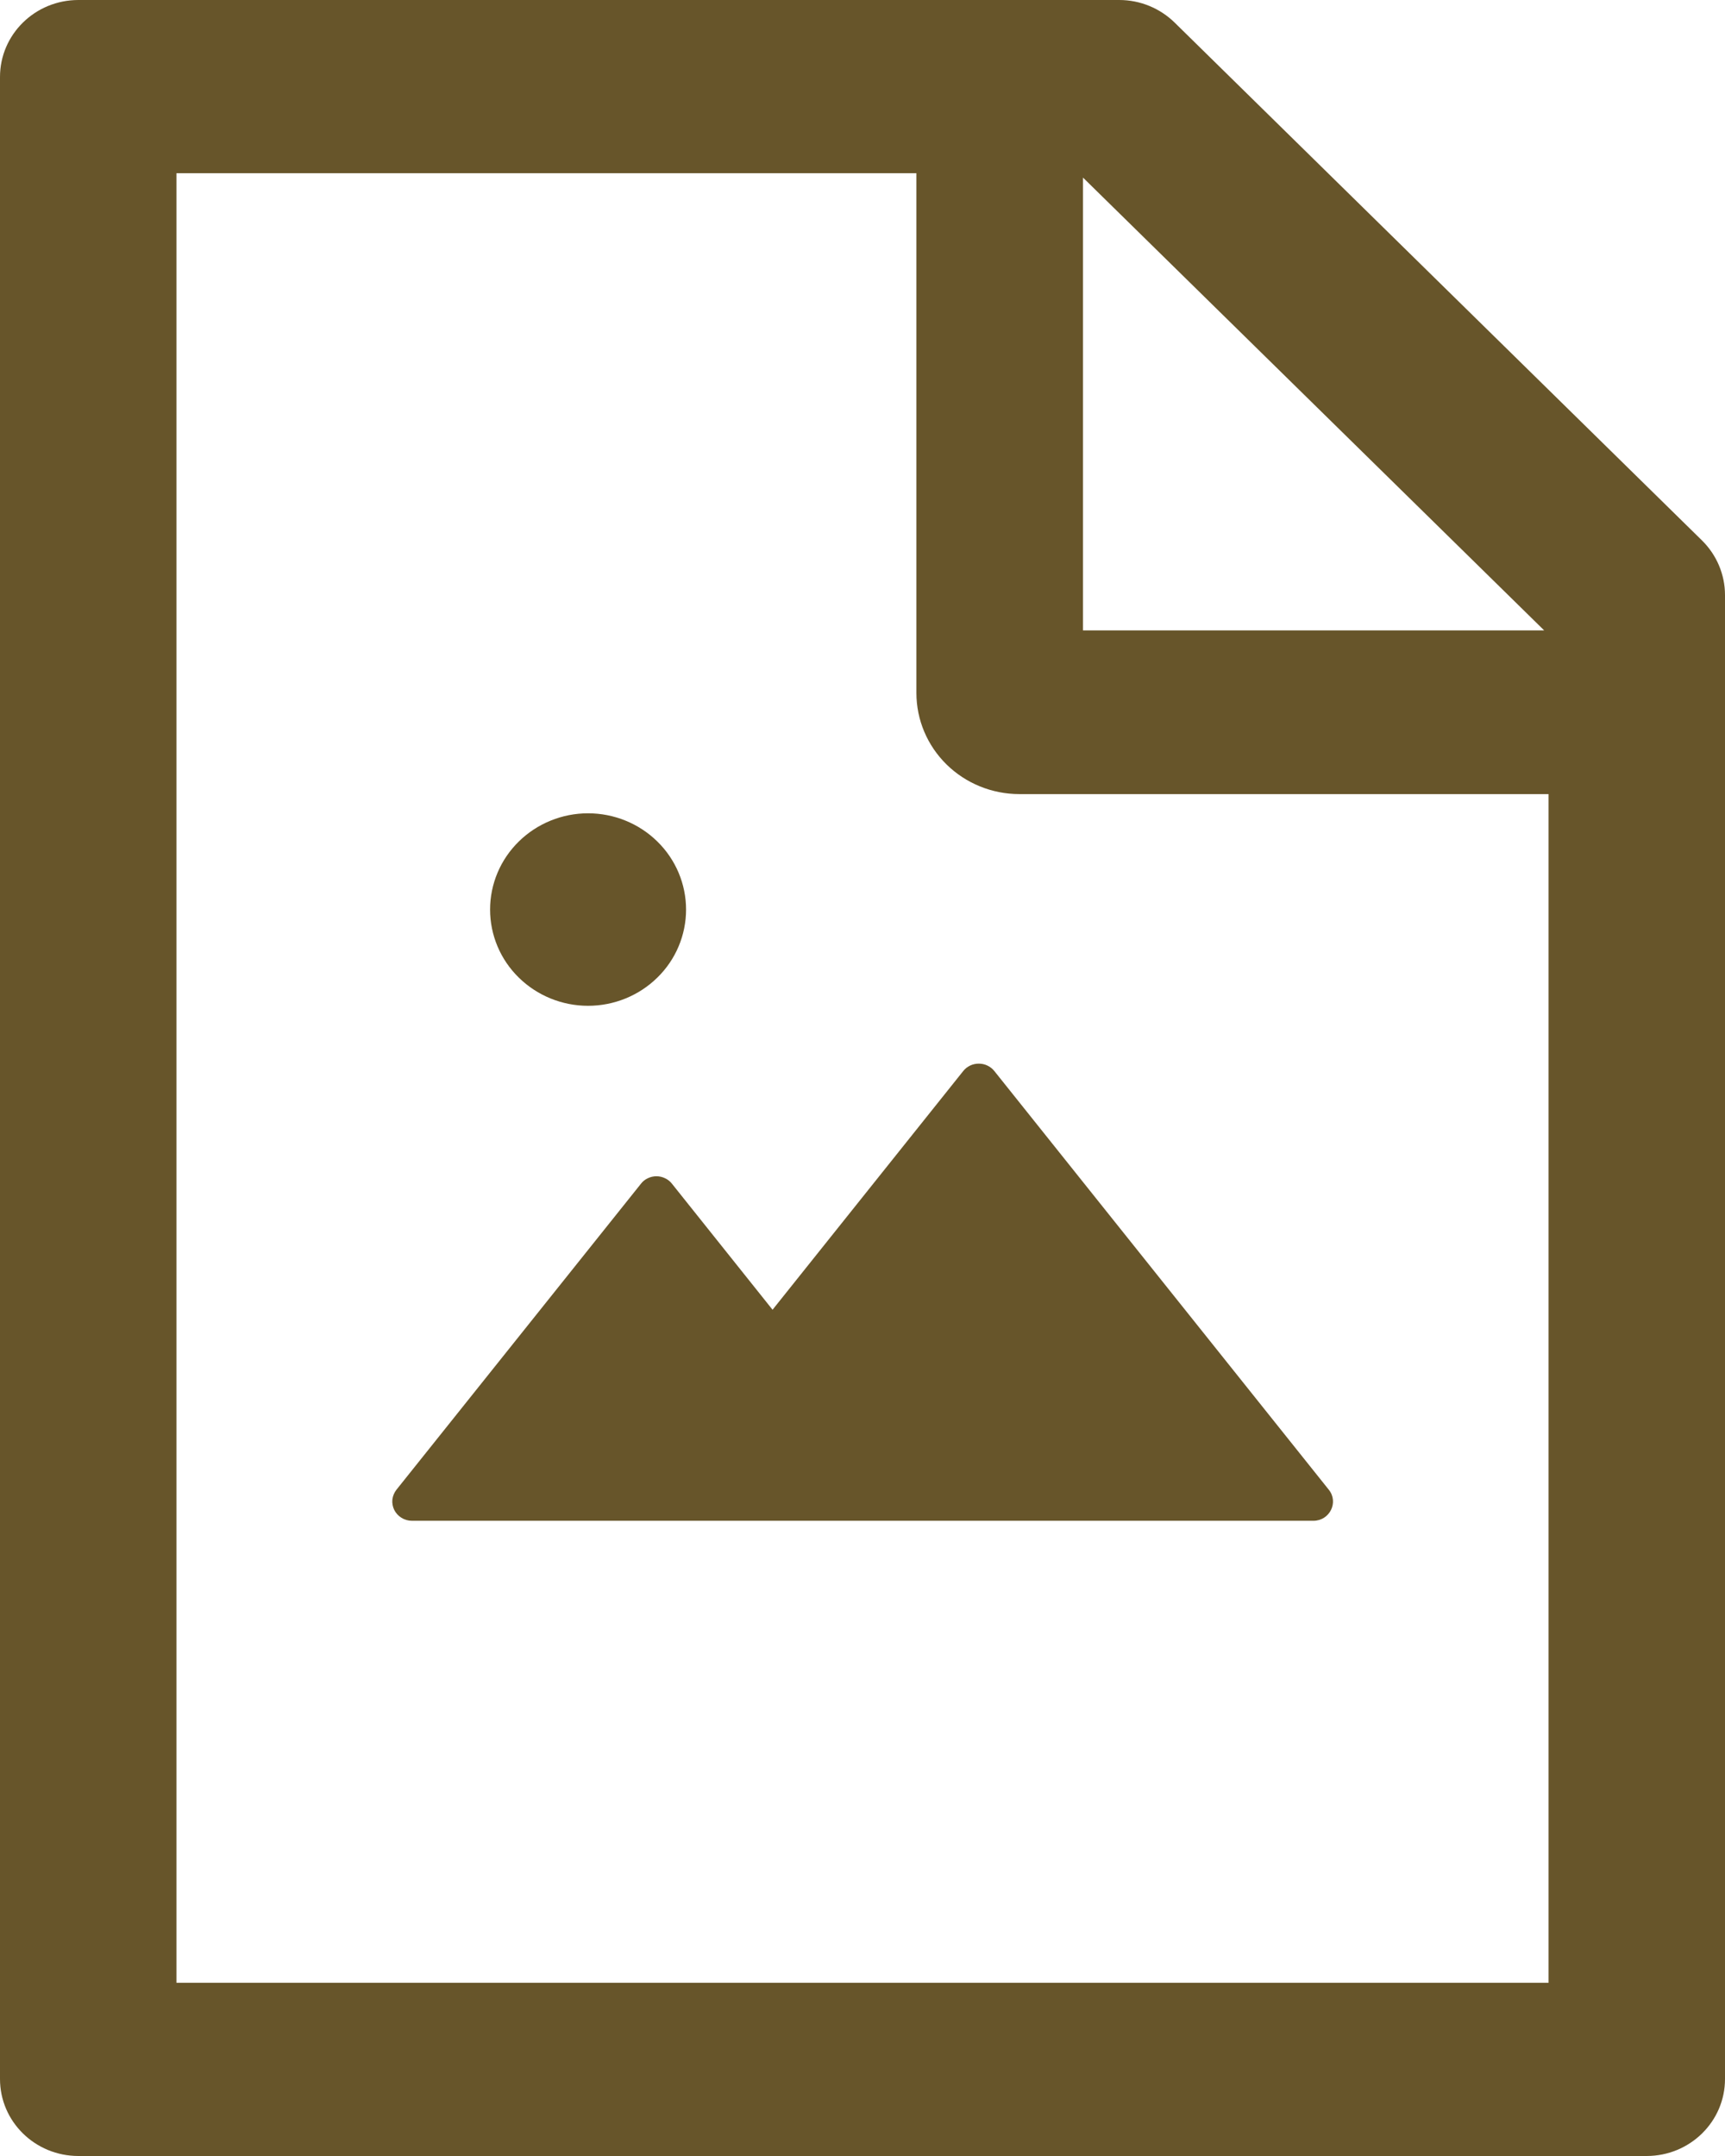 <svg width="28" height="35" viewBox="0 0 28 35" fill="none" xmlns="http://www.w3.org/2000/svg">
<path d="M15.635 17.387L12.54 21.262L10.906 19.215C10.876 19.177 10.838 19.147 10.794 19.127C10.751 19.106 10.703 19.095 10.655 19.095C10.607 19.095 10.559 19.106 10.516 19.127C10.472 19.147 10.434 19.177 10.405 19.215L6.435 24.184C6.399 24.23 6.376 24.285 6.369 24.343C6.363 24.401 6.374 24.46 6.4 24.513C6.426 24.565 6.467 24.609 6.517 24.64C6.568 24.671 6.626 24.688 6.686 24.688H21.318C21.585 24.688 21.732 24.387 21.569 24.184L16.14 17.387C16.11 17.349 16.071 17.319 16.027 17.298C15.984 17.277 15.936 17.267 15.887 17.267C15.839 17.267 15.791 17.277 15.747 17.298C15.703 17.319 15.665 17.349 15.635 17.387ZM7.955 14.766C7.955 15.18 8.122 15.578 8.421 15.87C8.719 16.163 9.124 16.328 9.545 16.328C9.967 16.328 10.372 16.163 10.67 15.87C10.969 15.578 11.136 15.18 11.136 14.766C11.136 14.351 10.969 13.954 10.67 13.661C10.372 13.368 9.967 13.203 9.545 13.203C9.124 13.203 8.719 13.368 8.421 13.661C8.122 13.954 7.955 14.351 7.955 14.766ZM27.626 8.773L19.067 0.367C18.828 0.133 18.506 0 18.168 0H1.273C0.569 0 0 0.559 0 1.25V33.75C0 34.441 0.569 35 1.273 35H26.727C27.431 35 28 34.441 28 33.75V9.66C28 9.328 27.865 9.008 27.626 8.773ZM25.065 10.234H17.579V2.883L25.065 10.234ZM25.136 32.188H2.864V2.812H14.875V11.25C14.875 11.685 15.051 12.102 15.364 12.41C15.678 12.718 16.102 12.891 16.546 12.891H25.136V32.188Z" fill="#67552A"/>
</svg>
